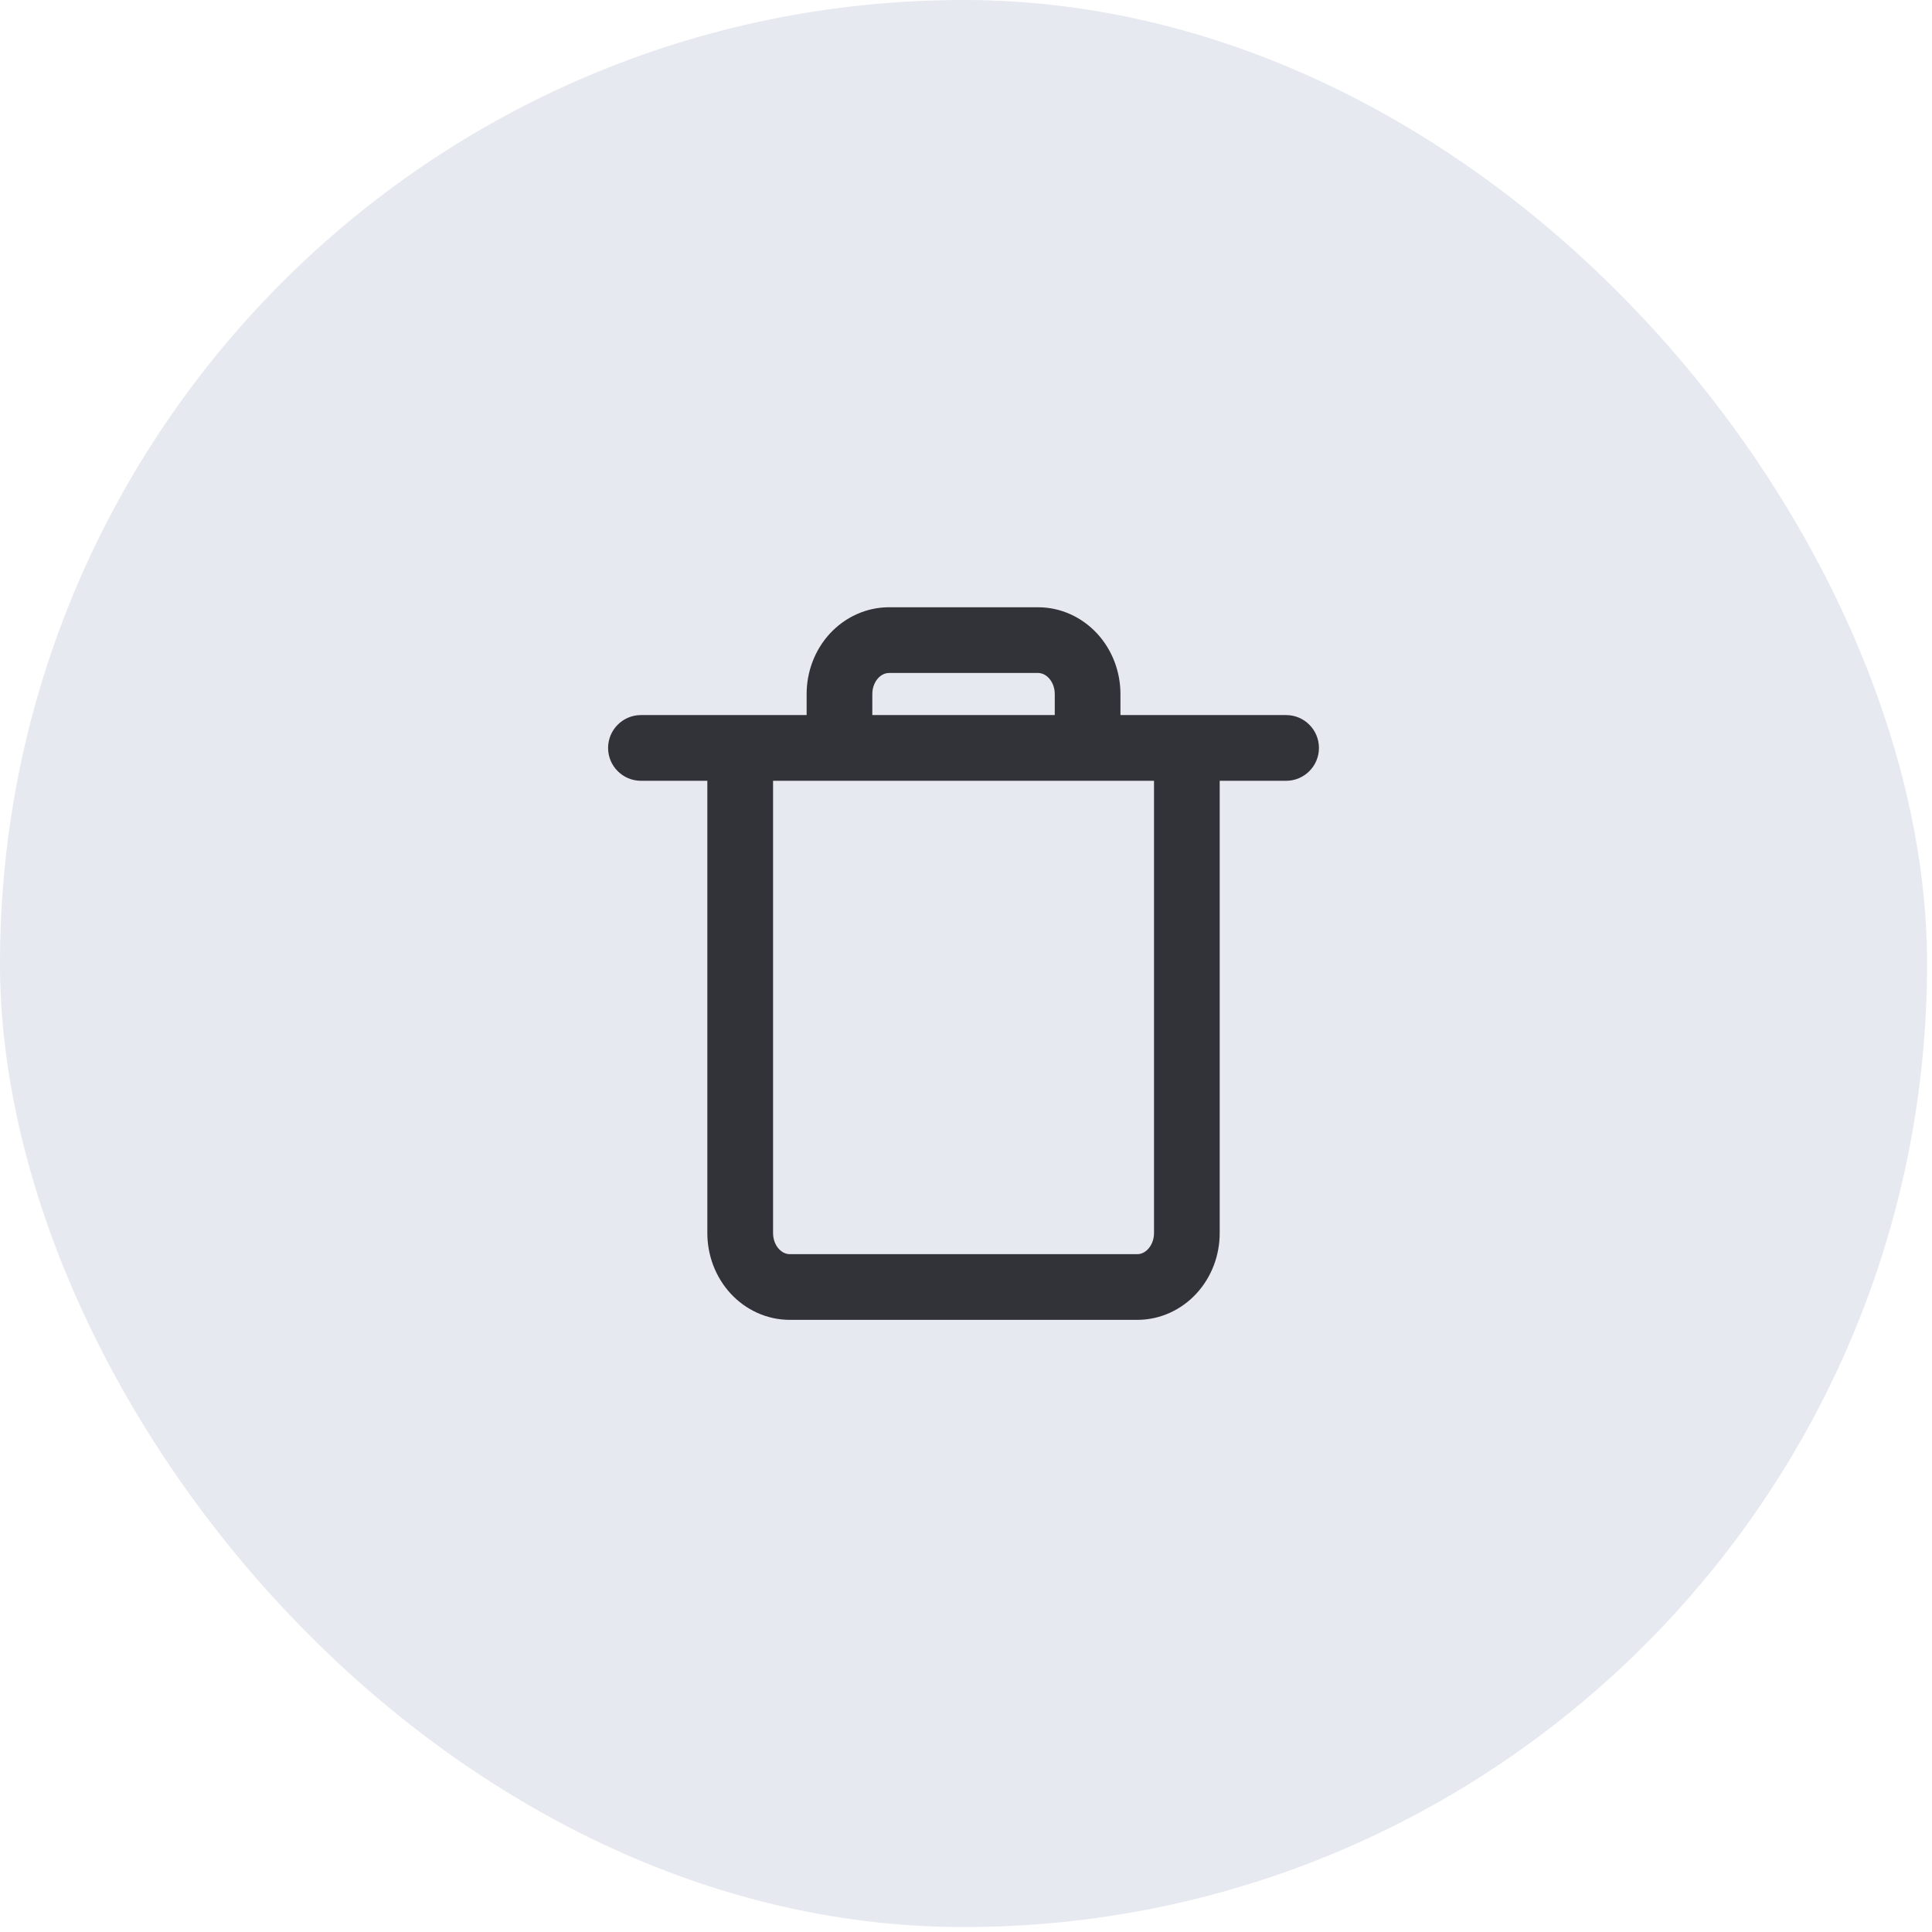 <svg width="51" height="51" viewBox="0 0 51 51" fill="none" xmlns="http://www.w3.org/2000/svg">
<rect width="50.87" height="50.87" rx="25.435" fill="#E6E9EF"/>
<path fill-rule="evenodd" clip-rule="evenodd" d="M23.47 16.03C22.868 16.03 22.307 16.291 21.905 16.727C21.506 17.161 21.293 17.735 21.293 18.32V18.876H19.54H16.92C16.441 18.876 16.052 19.265 16.052 19.744C16.052 20.222 16.441 20.611 16.92 20.611H18.672V32.551C18.672 33.136 18.886 33.711 19.285 34.145C19.687 34.581 20.248 34.841 20.85 34.841H30.02C30.622 34.841 31.182 34.581 31.584 34.145C31.984 33.711 32.197 33.136 32.197 32.551V20.611H33.95C34.429 20.611 34.817 20.222 34.817 19.744C34.817 19.265 34.429 18.876 33.95 18.876H31.33H29.577V18.32C29.577 17.735 29.363 17.161 28.964 16.727C28.562 16.291 28.002 16.03 27.4 16.03H23.47ZM22.157 20.611C22.158 20.611 22.159 20.611 22.16 20.611H28.71C28.711 20.611 28.712 20.611 28.713 20.611H30.463V32.551C30.463 32.721 30.4 32.87 30.308 32.97C30.219 33.068 30.113 33.107 30.02 33.107H20.85C20.756 33.107 20.651 33.068 20.561 32.97C20.469 32.87 20.407 32.721 20.407 32.551V20.611H22.157ZM27.843 18.876V18.32C27.843 18.151 27.78 18.001 27.688 17.901C27.599 17.804 27.493 17.765 27.4 17.765H23.47C23.377 17.765 23.271 17.804 23.181 17.901C23.09 18.001 23.027 18.151 23.027 18.32V18.876H27.843Z" fill="#323338"/>
</svg>
